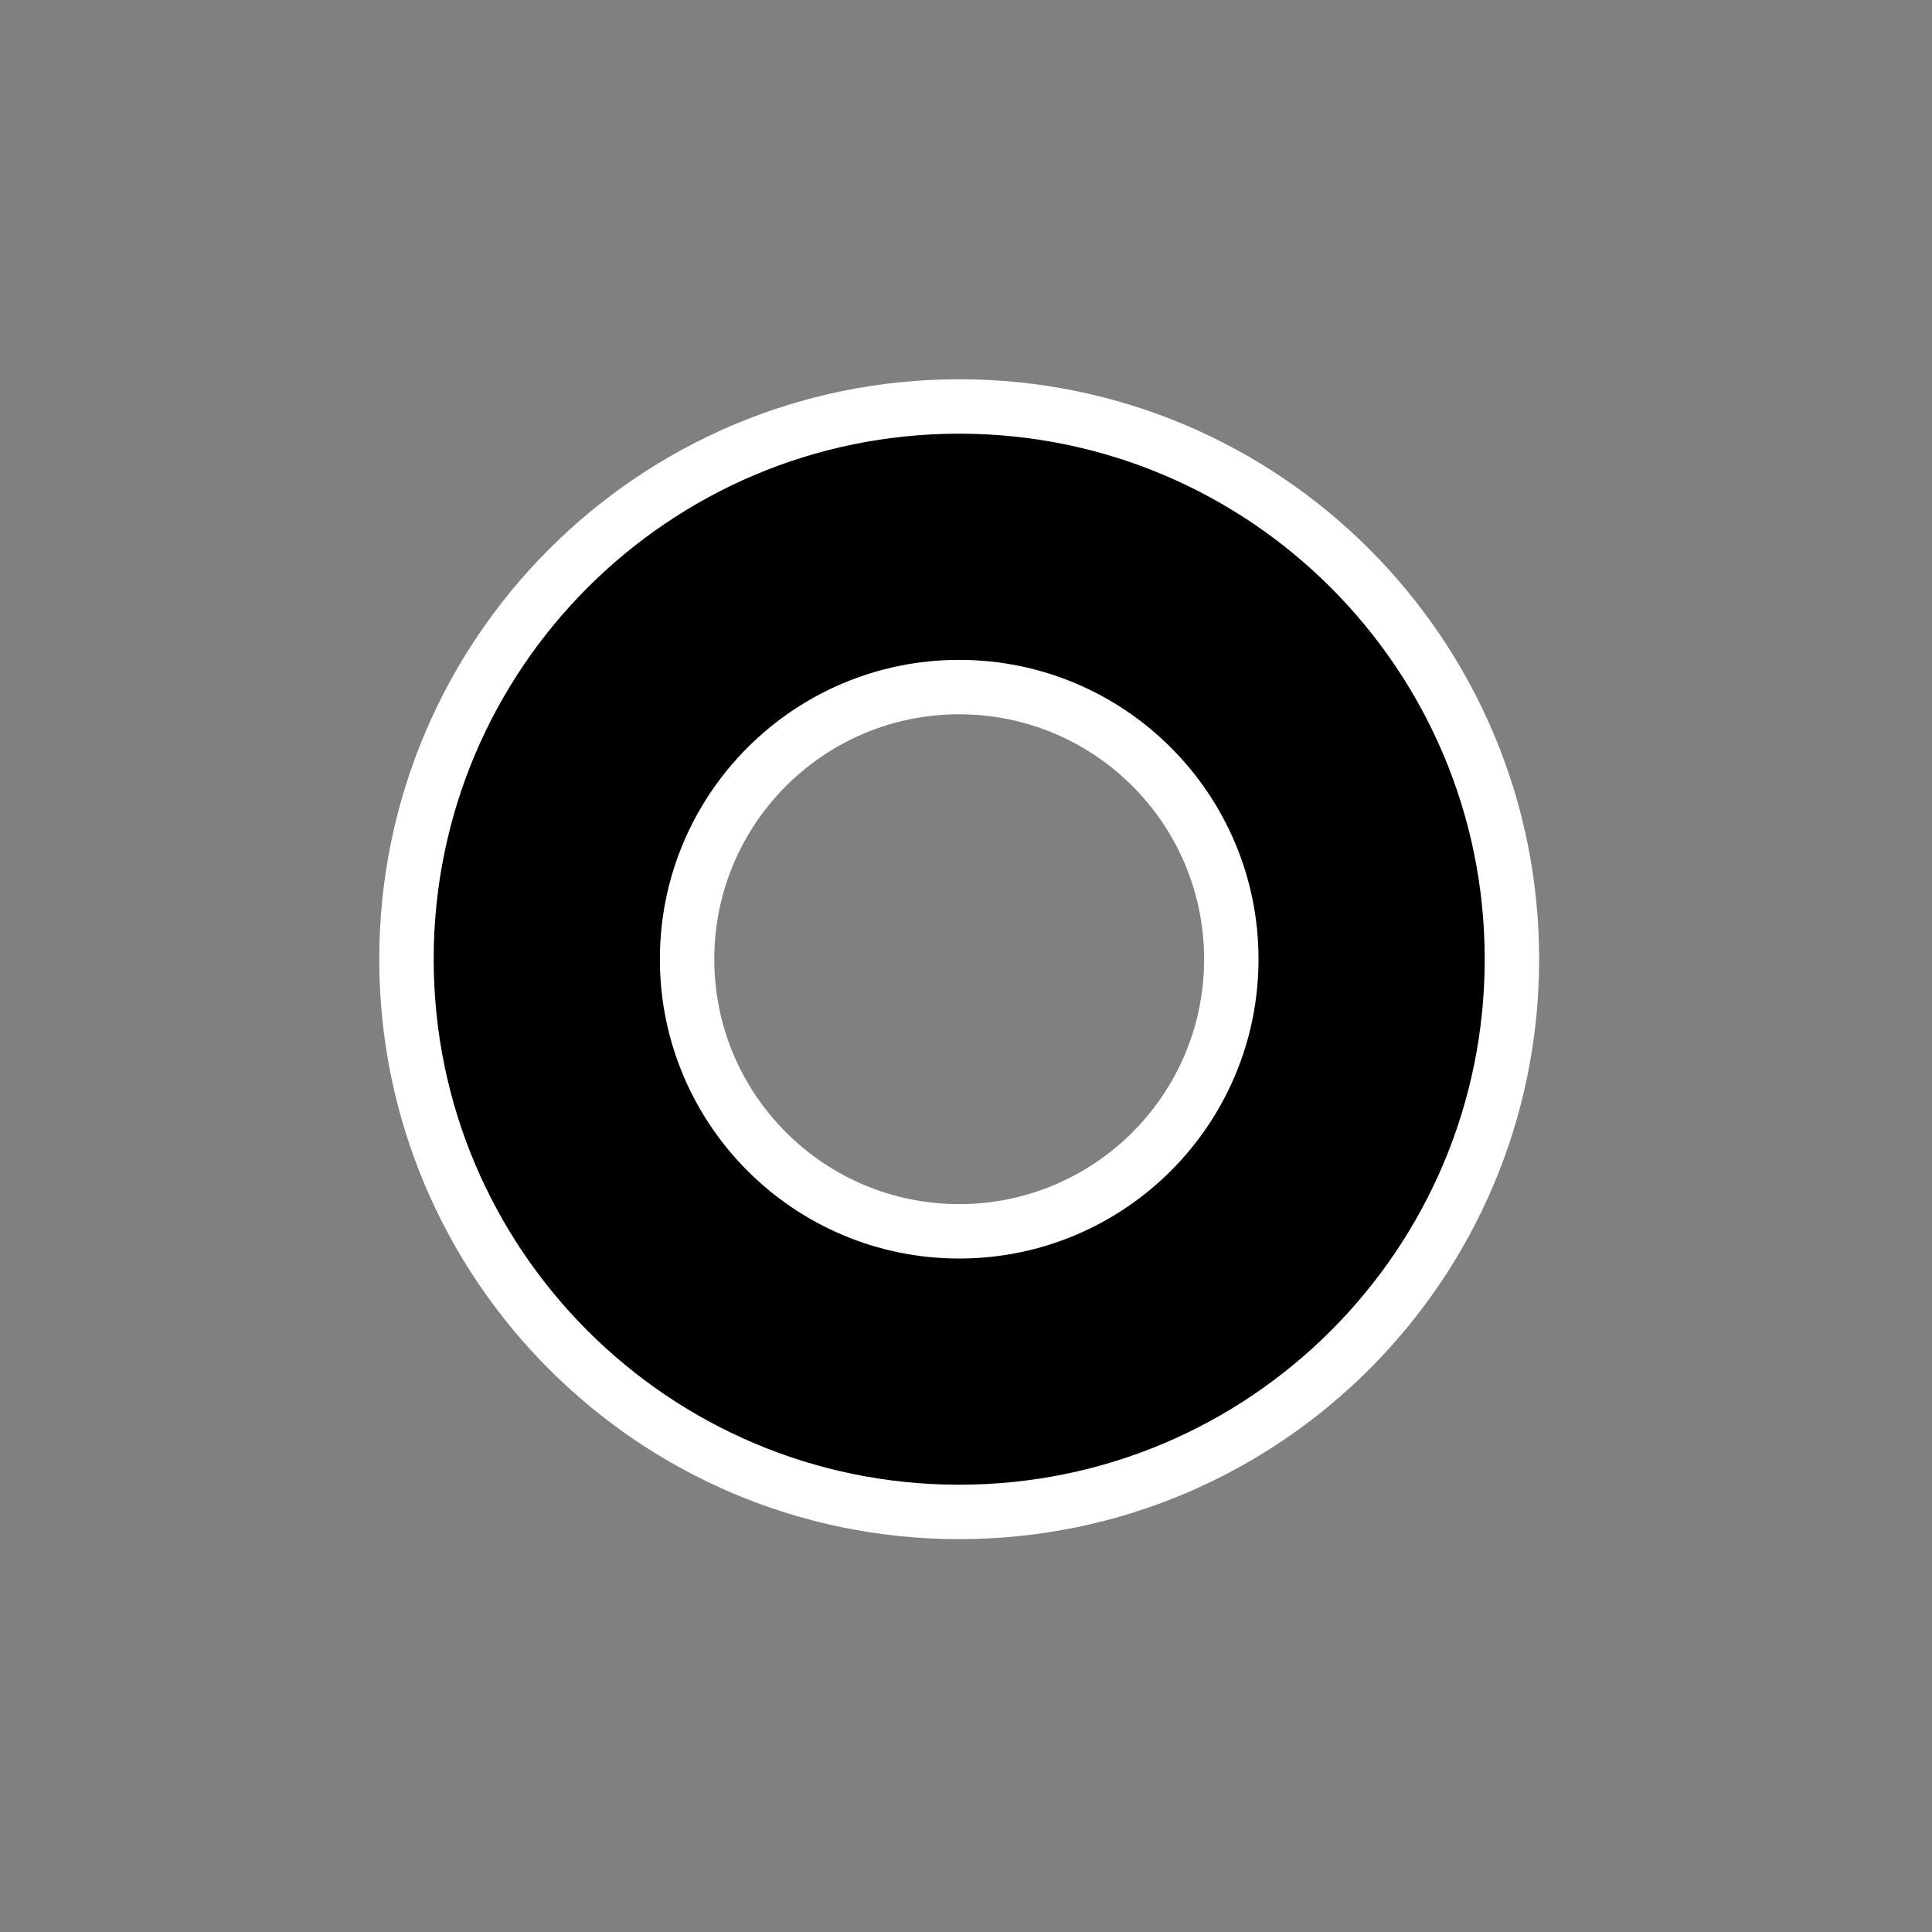 <?xml version="1.0" encoding="UTF-8"?>
<!DOCTYPE svg PUBLIC "-//W3C//DTD SVG 1.1//EN" "http://www.w3.org/Graphics/SVG/1.1/DTD/svg11.dtd">
<svg version="1.1" xmlns="http://www.w3.org/2000/svg" xmlns:xlink="http://www.w3.org/1999/xlink" x="0" y="0" width="100.82" height="100.82" viewBox="0, 0, 142, 142">
  <rect x="0" y="0" width="142" height="142" fill="#808080" stroke="none"/>
  <g id="Image" transform="translate(0, 0)">
    <path d="M71,101 C54.431,101 41,87.569 41,71 C41,54.431 54.431,41 71,41 C87.569,41 101,54.431 101,71 C101,87.569 87.569,101 71,101 z" fill-opacity="0" stroke="#000000" stroke-width="20"/>
    <path d="M70.5,90.5 C59.454,90.5 50.5,81.546 50.5,70.5 C50.5,59.454 59.454,50.5 70.5,50.5 C81.546,50.5 90.5,59.454 90.5,70.5 C90.5,81.546 81.546,90.5 70.5,90.5 z" fill-opacity="0" stroke="#FFFFFF" stroke-width="4"/>
    <path d="M70.5,111.125 C48.063,111.125 29.875,92.937 29.875,70.5 C29.875,48.063 48.063,29.875 70.5,29.875 C92.937,29.875 111.125,48.063 111.125,70.5 C111.125,92.937 92.937,111.125 70.5,111.125 z" fill-opacity="0" stroke="#FFFFFF" stroke-width="4"/>
  </g>
</svg>
